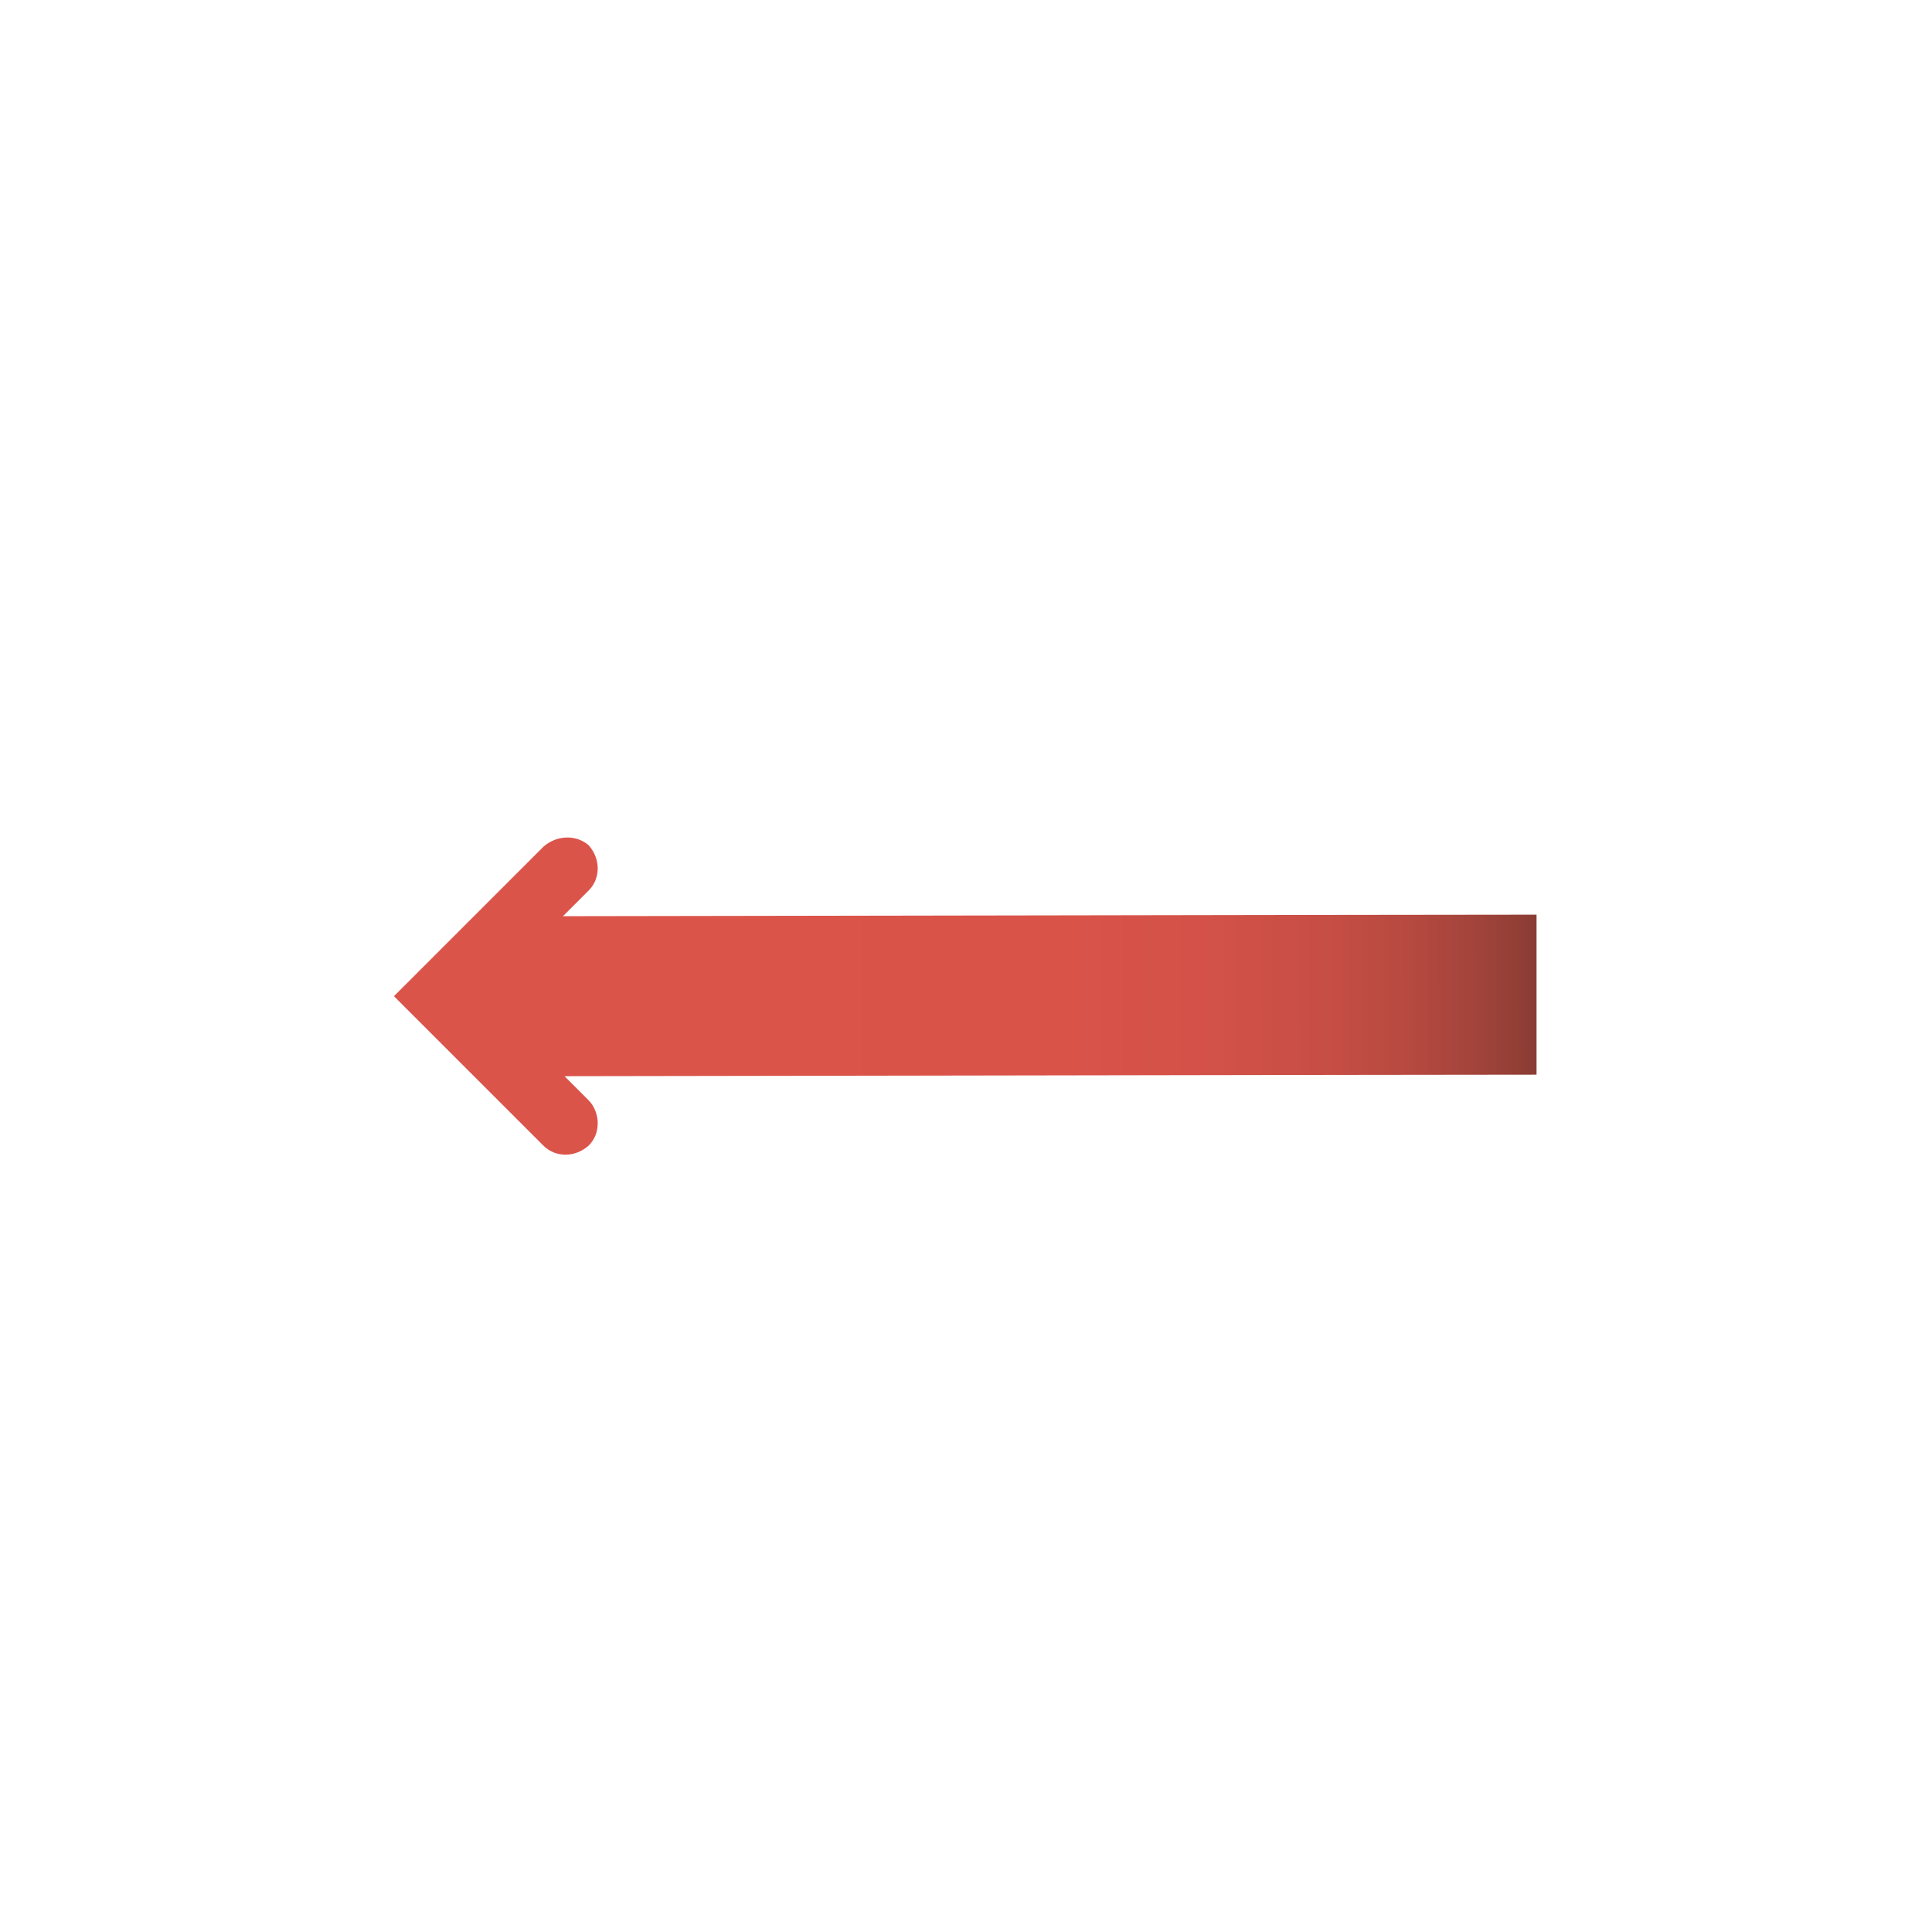 <?xml version="1.0" encoding="utf-8"?>
<!-- Generator: Adobe Illustrator 19.0.0, SVG Export Plug-In . SVG Version: 6.00 Build 0)  -->
<svg version="1.1" id="Layer_1" xmlns="http://www.w3.org/2000/svg" xmlns:xlink="http://www.w3.org/1999/xlink" x="0px" y="0px"
	 viewBox="-241 333 128 128" style="enable-background:new -241 333 128 128;" xml:space="preserve">
<style type="text/css">
	.st0{fill:url(#SVGID_1_);}
</style>
<linearGradient id="SVGID_1_" gradientUnits="userSpaceOnUse" x1="-194.146" y1="325.184" x2="-194.146" y2="468.713" gradientTransform="matrix(-1.762777e-03 -1 1 -1.762777e-03 -580.555 205.551)">
	<stop  offset="0.4" style="stop-color:#DB544A"/>
	<stop  offset="0.591" style="stop-color:#D95349"/>
	<stop  offset="0.66" style="stop-color:#D25148"/>
	<stop  offset="0.709" style="stop-color:#C74E45"/>
	<stop  offset="0.749" style="stop-color:#B64940"/>
	<stop  offset="0.782" style="stop-color:#A0433A"/>
	<stop  offset="0.812" style="stop-color:#853B33"/>
	<stop  offset="0.812" style="stop-color:#853B33"/>
</linearGradient>
<path class="st0" d="M-205,389.1l-9.9,9.9l9.9,9.9c0.8,0.8,2.1,0.8,3,0c0.4-0.4,0.6-0.9,0.6-1.5c0-0.5-0.2-1.1-0.6-1.5l-1.6-1.6
	c4.6,0,56.2-0.1,64.4-0.1l0-10.6c-8.6,0-60,0.1-64.5,0.1l1.7-1.7c0.8-0.8,0.8-2.1,0-3C-202.8,388.3-204.1,388.3-205,389.1z"/>
</svg>
